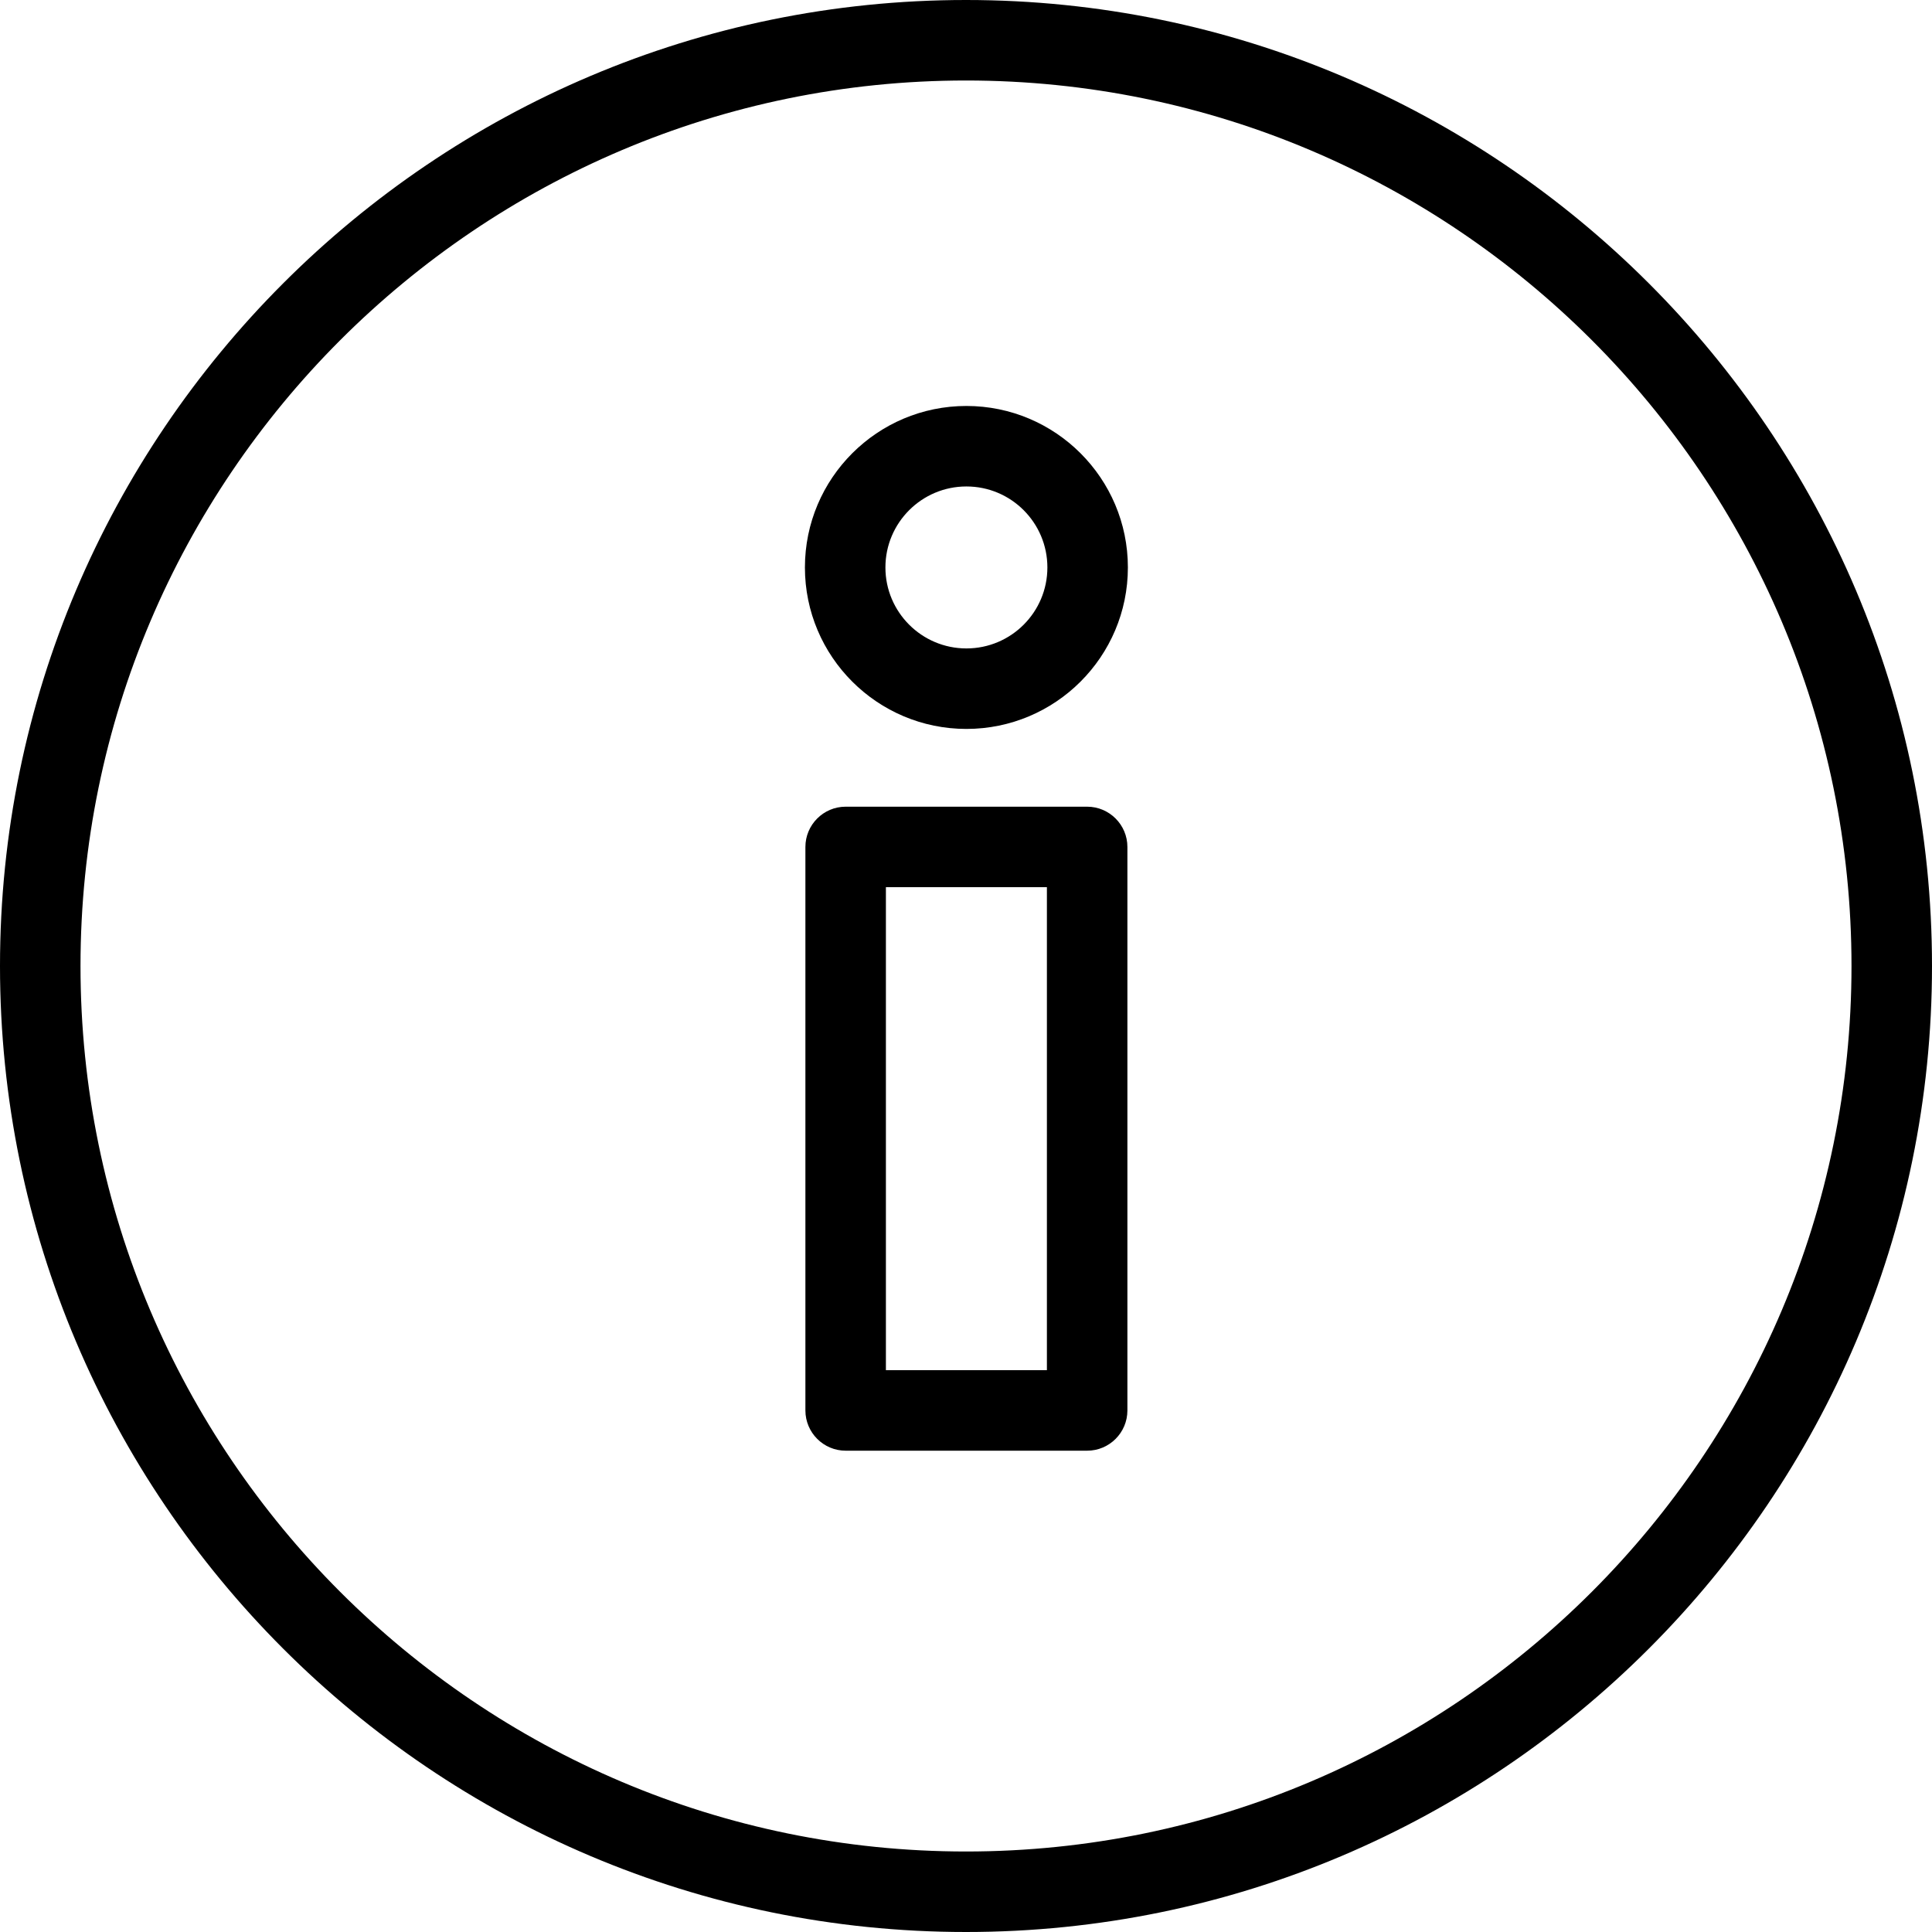 <svg xmlns="http://www.w3.org/2000/svg" xmlns:xlink="http://www.w3.org/1999/xlink" width="48" height="48" version="1.1" viewBox="0 0 48 48"><g id="icomoon-ignore"><line stroke="#449FDB" stroke-width="1"/></g><path fill="#000" d="M27.010 36.042h-6c-0.552 0-1-0.45-1-1v-14c0-0.55 0.448-1 1-1h6c0.552 0 1 0.45 1 1v14c0 0.552-0.448 1-1 1zM22.010 34.042h4v-12h-4v12z"/><path fill="#000" d="M24.010 18.11c-2.212 0-4.012-1.796-4.012-4.012s1.8-4.012 4.012-4.012c2.212 0 4.012 1.796 4.012 4.012s-1.8 4.012-4.012 4.012zM24.010 12.086c-1.11 0-2.012 0.902-2.012 2.012s0.902 2.012 2.012 2.012c1.112 0 2.012-0.902 2.012-2.012s-0.9-2.012-2.012-2.012z"/><path fill="#000" d="M24 48c-13.234 0-24-10.766-24-24s10.766-24 24-24 24 10.766 24 24-10.766 24-24 24zM24 2c-12.13 0-22 9.874-22 22 0 12.13 9.87 22 22 22 12.128 0 22-9.87 22-22 0-12.128-9.868-22-22-22z"/></svg>